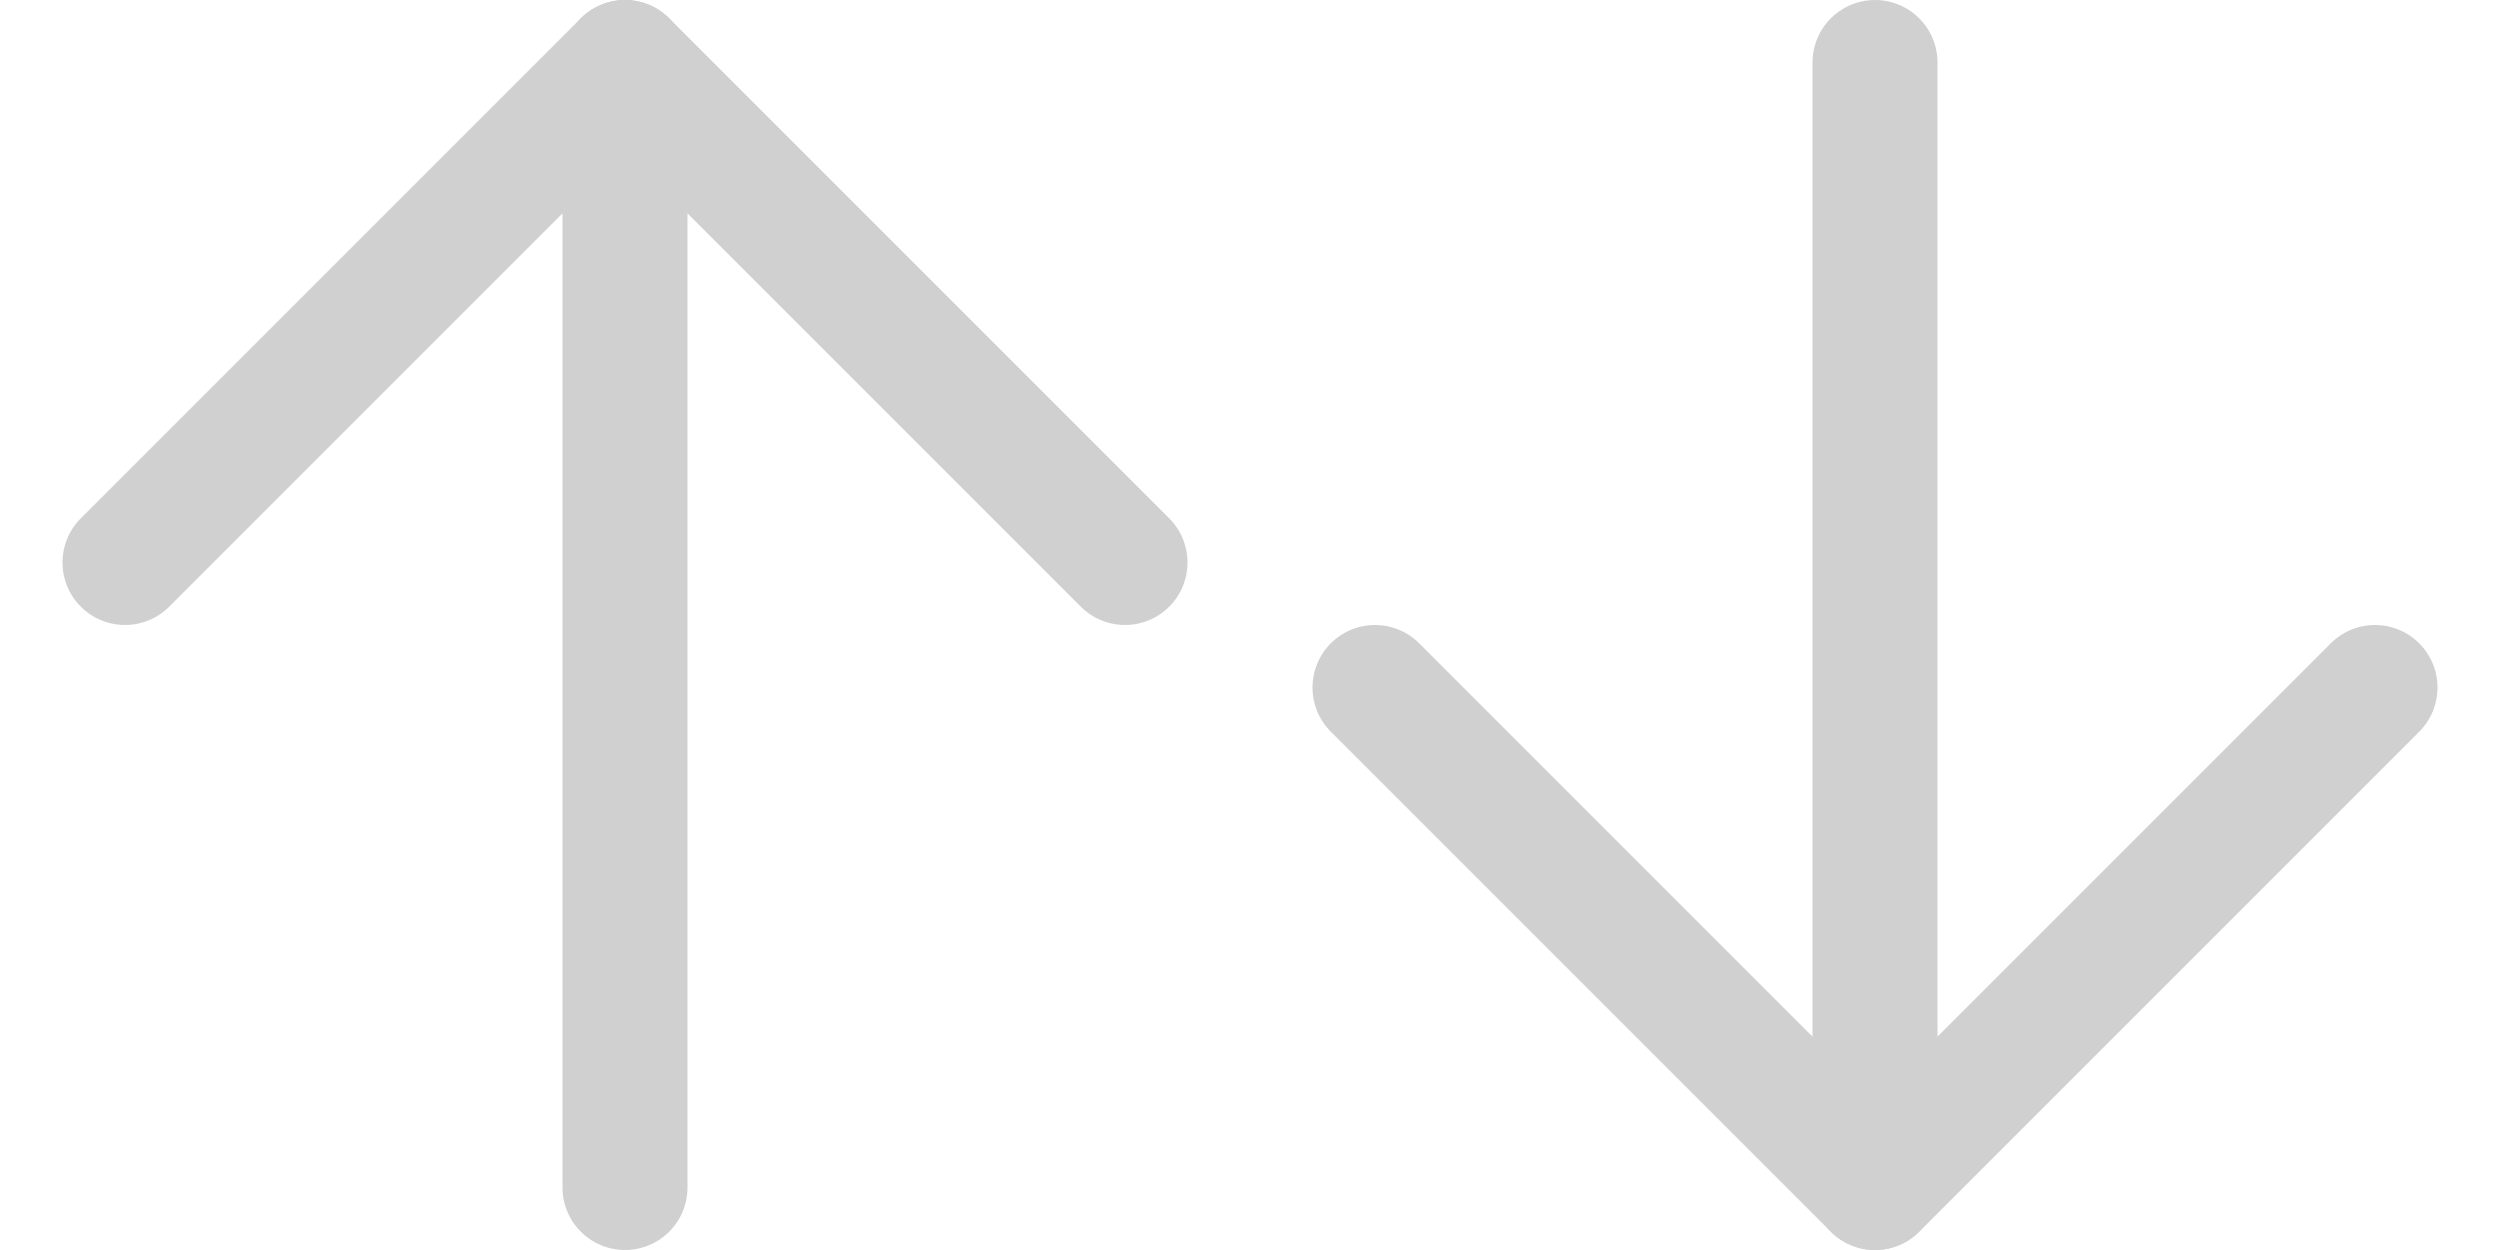 <svg width="20" height="10" viewBox="0 0 20 10" fill="none" xmlns="http://www.w3.org/2000/svg">
<path d="M9 4.5L5 0.5L1 4.5" stroke="#D0D0D0" stroke-linecap="round" stroke-linejoin="round"/>
<path d="M5 0.5V9.5" stroke="#D0D0D0" stroke-linecap="round" stroke-linejoin="round"/>
<path d="M19 5.5L15 9.5L11 5.5" stroke="#D0D0D0" stroke-linecap="round" stroke-linejoin="round"/>
<path d="M15 9.5V0.5" stroke="#D0D0D0" stroke-linecap="round" stroke-linejoin="round"/>
</svg>
